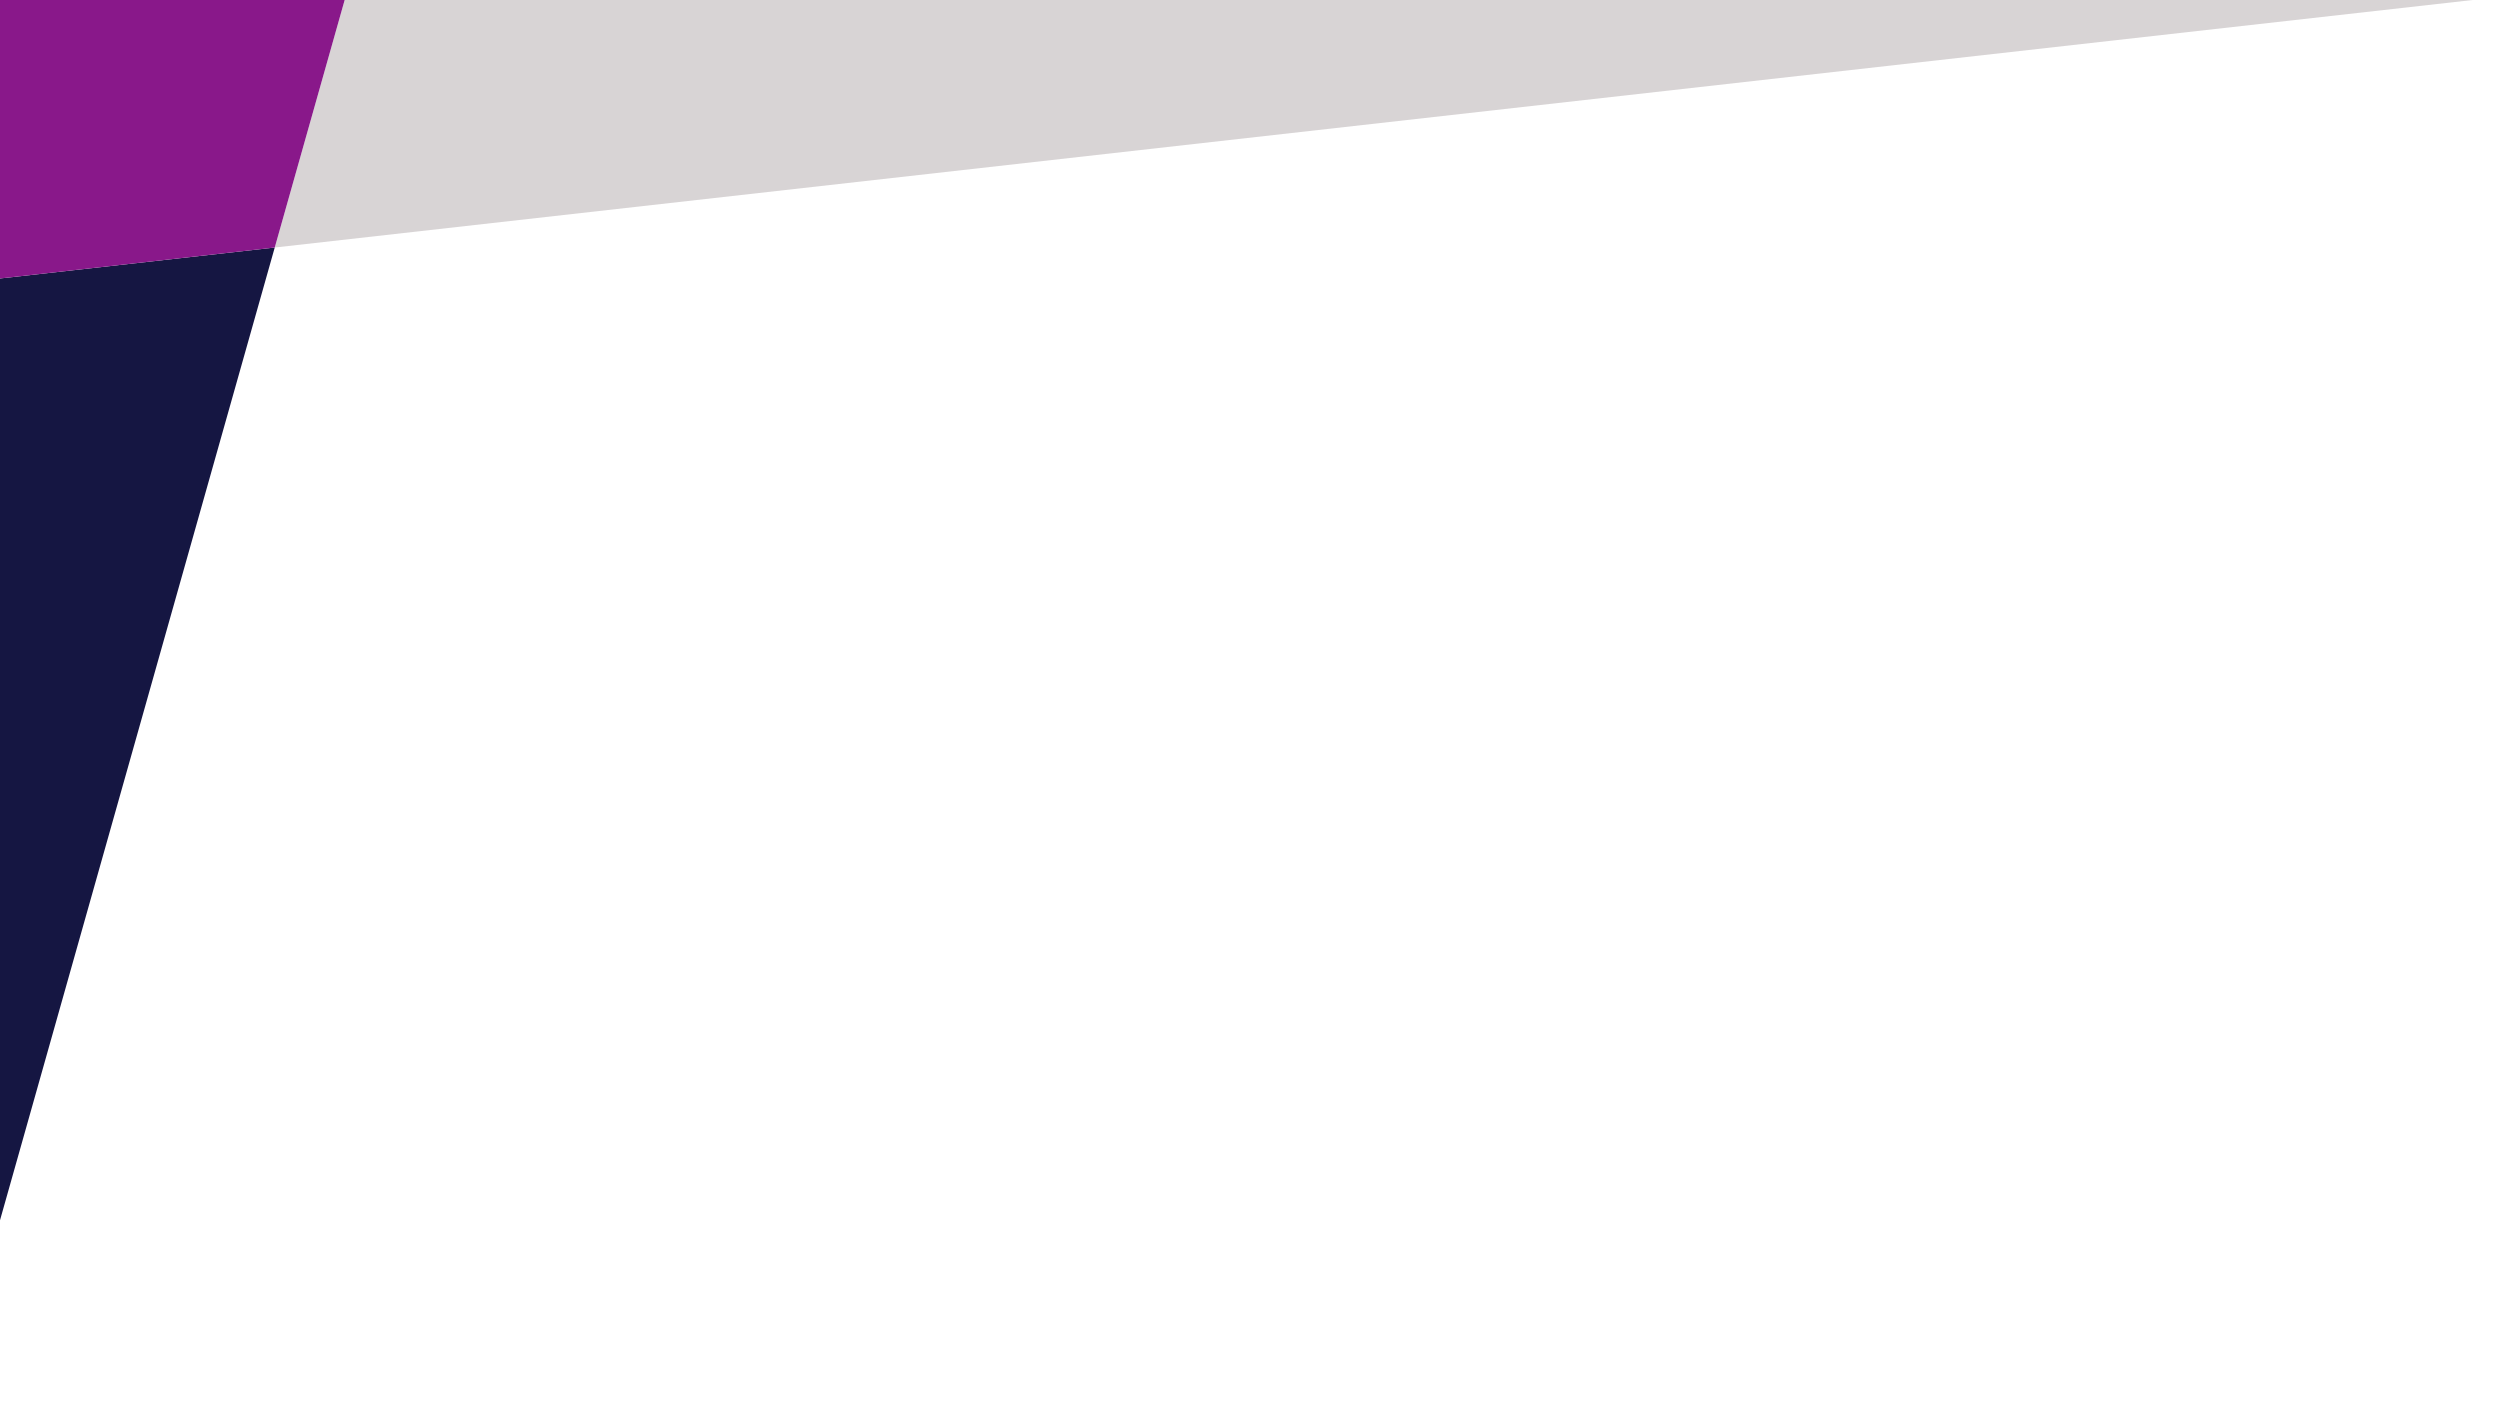 <?xml version="1.0" encoding="utf-8"?>
<!-- Generator: Adobe Illustrator 19.0.0, SVG Export Plug-In . SVG Version: 6.00 Build 0)  -->
<svg version="1.1" id="Layer_1" xmlns="http://www.w3.org/2000/svg" xmlns:xlink="http://www.w3.org/1999/xlink" x="0px" y="0px"
	 viewBox="0 0 1920 1080" style="enable-background:new 0 0 1920 1080;" xml:space="preserve">
<style type="text/css">
	.st0{fill:#151642;}
	.st1{fill:#D8D4D5;}
	.st2{fill:#89188A;}
</style>
<g id="XMLID_2_">
	<polygon id="XMLID_9_" class="st0" points="211,190.1 -3,947.8 -3,214.2 	"/>
	<polygon id="XMLID_6_" class="st1" points="1899,0 211,190.1 264.7,0 	"/>
	<polygon id="XMLID_3_" class="st2" points="264.7,0 211,190.1 -3,214.2 -3,0 	"/>
</g>
</svg>

